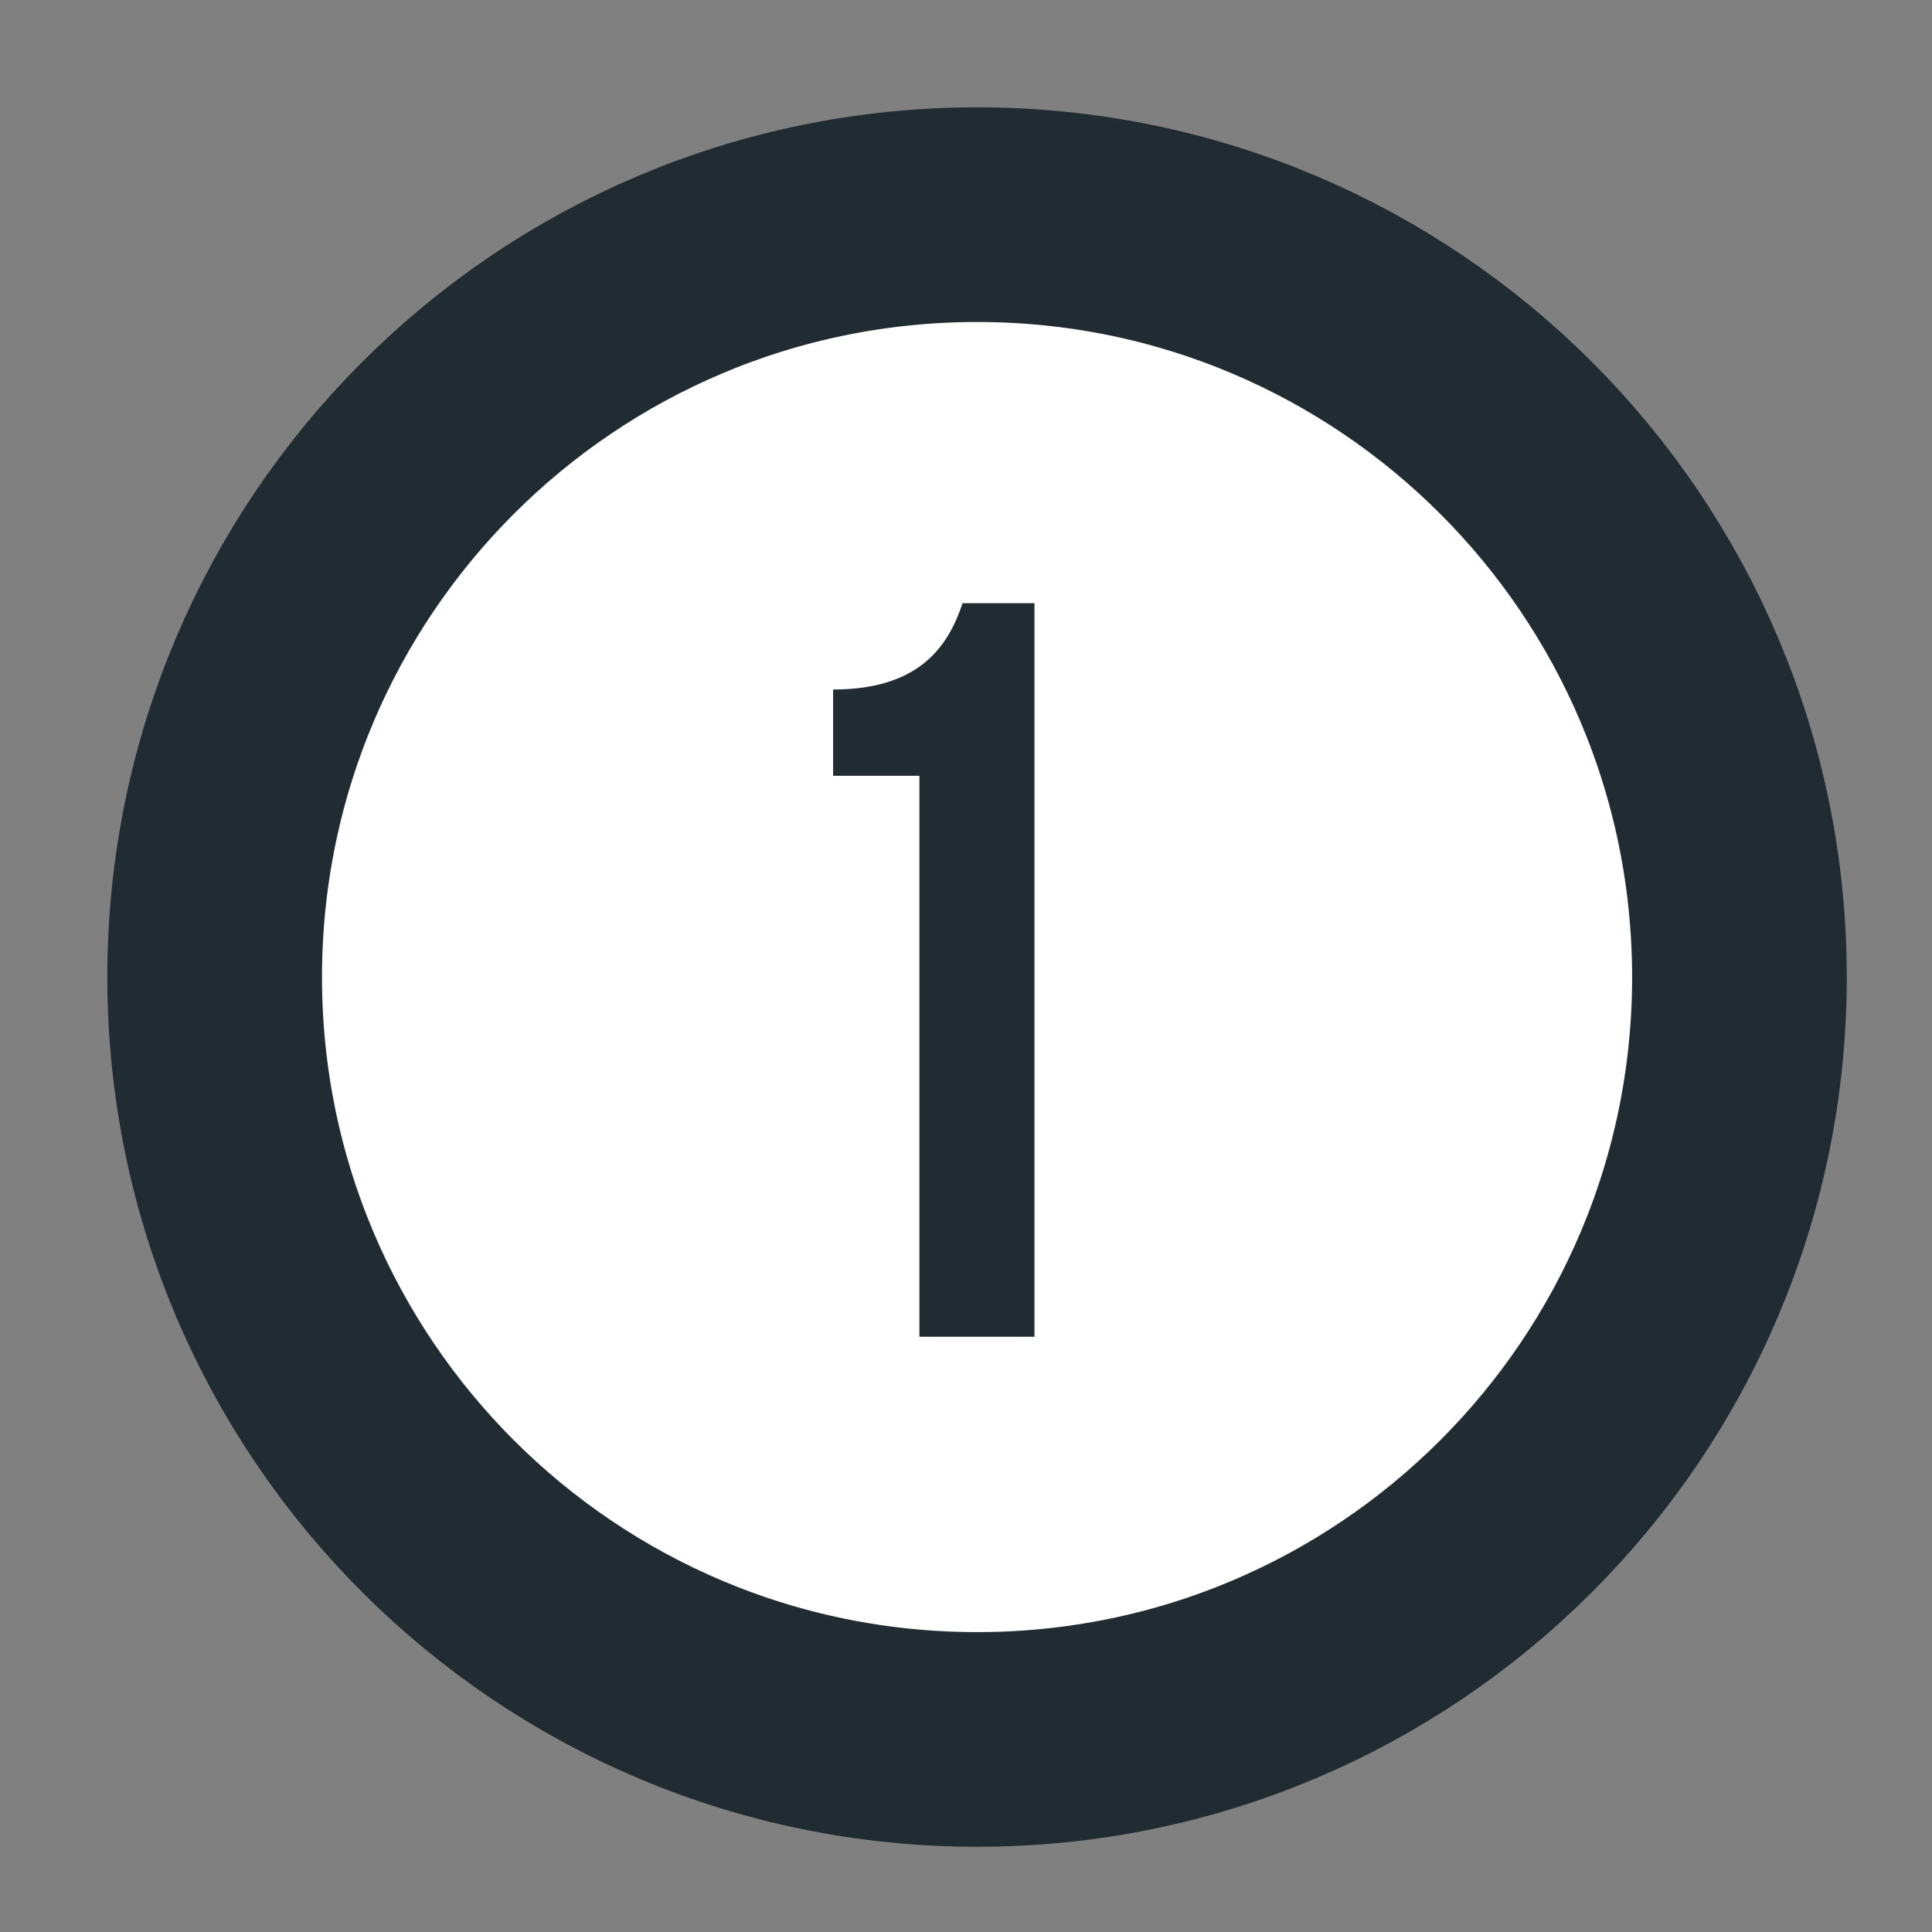 <svg fill="none" preserveAspectRatio="none" viewBox="0 0 9 9"><rect x="0" y="0" width="9" height="9" fill="#808080" stroke="none"/><g id="Group"><path d="M4.552 8.103C6.513 8.103 8.103 6.513 8.103 4.552C8.103 2.59 6.513 1 4.552 1C2.59 1 1 2.59 1 4.552C1 6.513 2.59 8.103 4.552 8.103Z" fill="white" id="Vector" stroke="#212B32" stroke-linecap="round" stroke-linejoin="round" stroke-miterlimit="10"></path><g id="Group_2"><path d="M3.881 3.212C4.283 3.212 4.417 3.011 4.484 2.81H4.819V6.227H4.283V3.614H3.881V3.212Z" fill="#212B32" id="Vector_2"></path></g></g></svg>